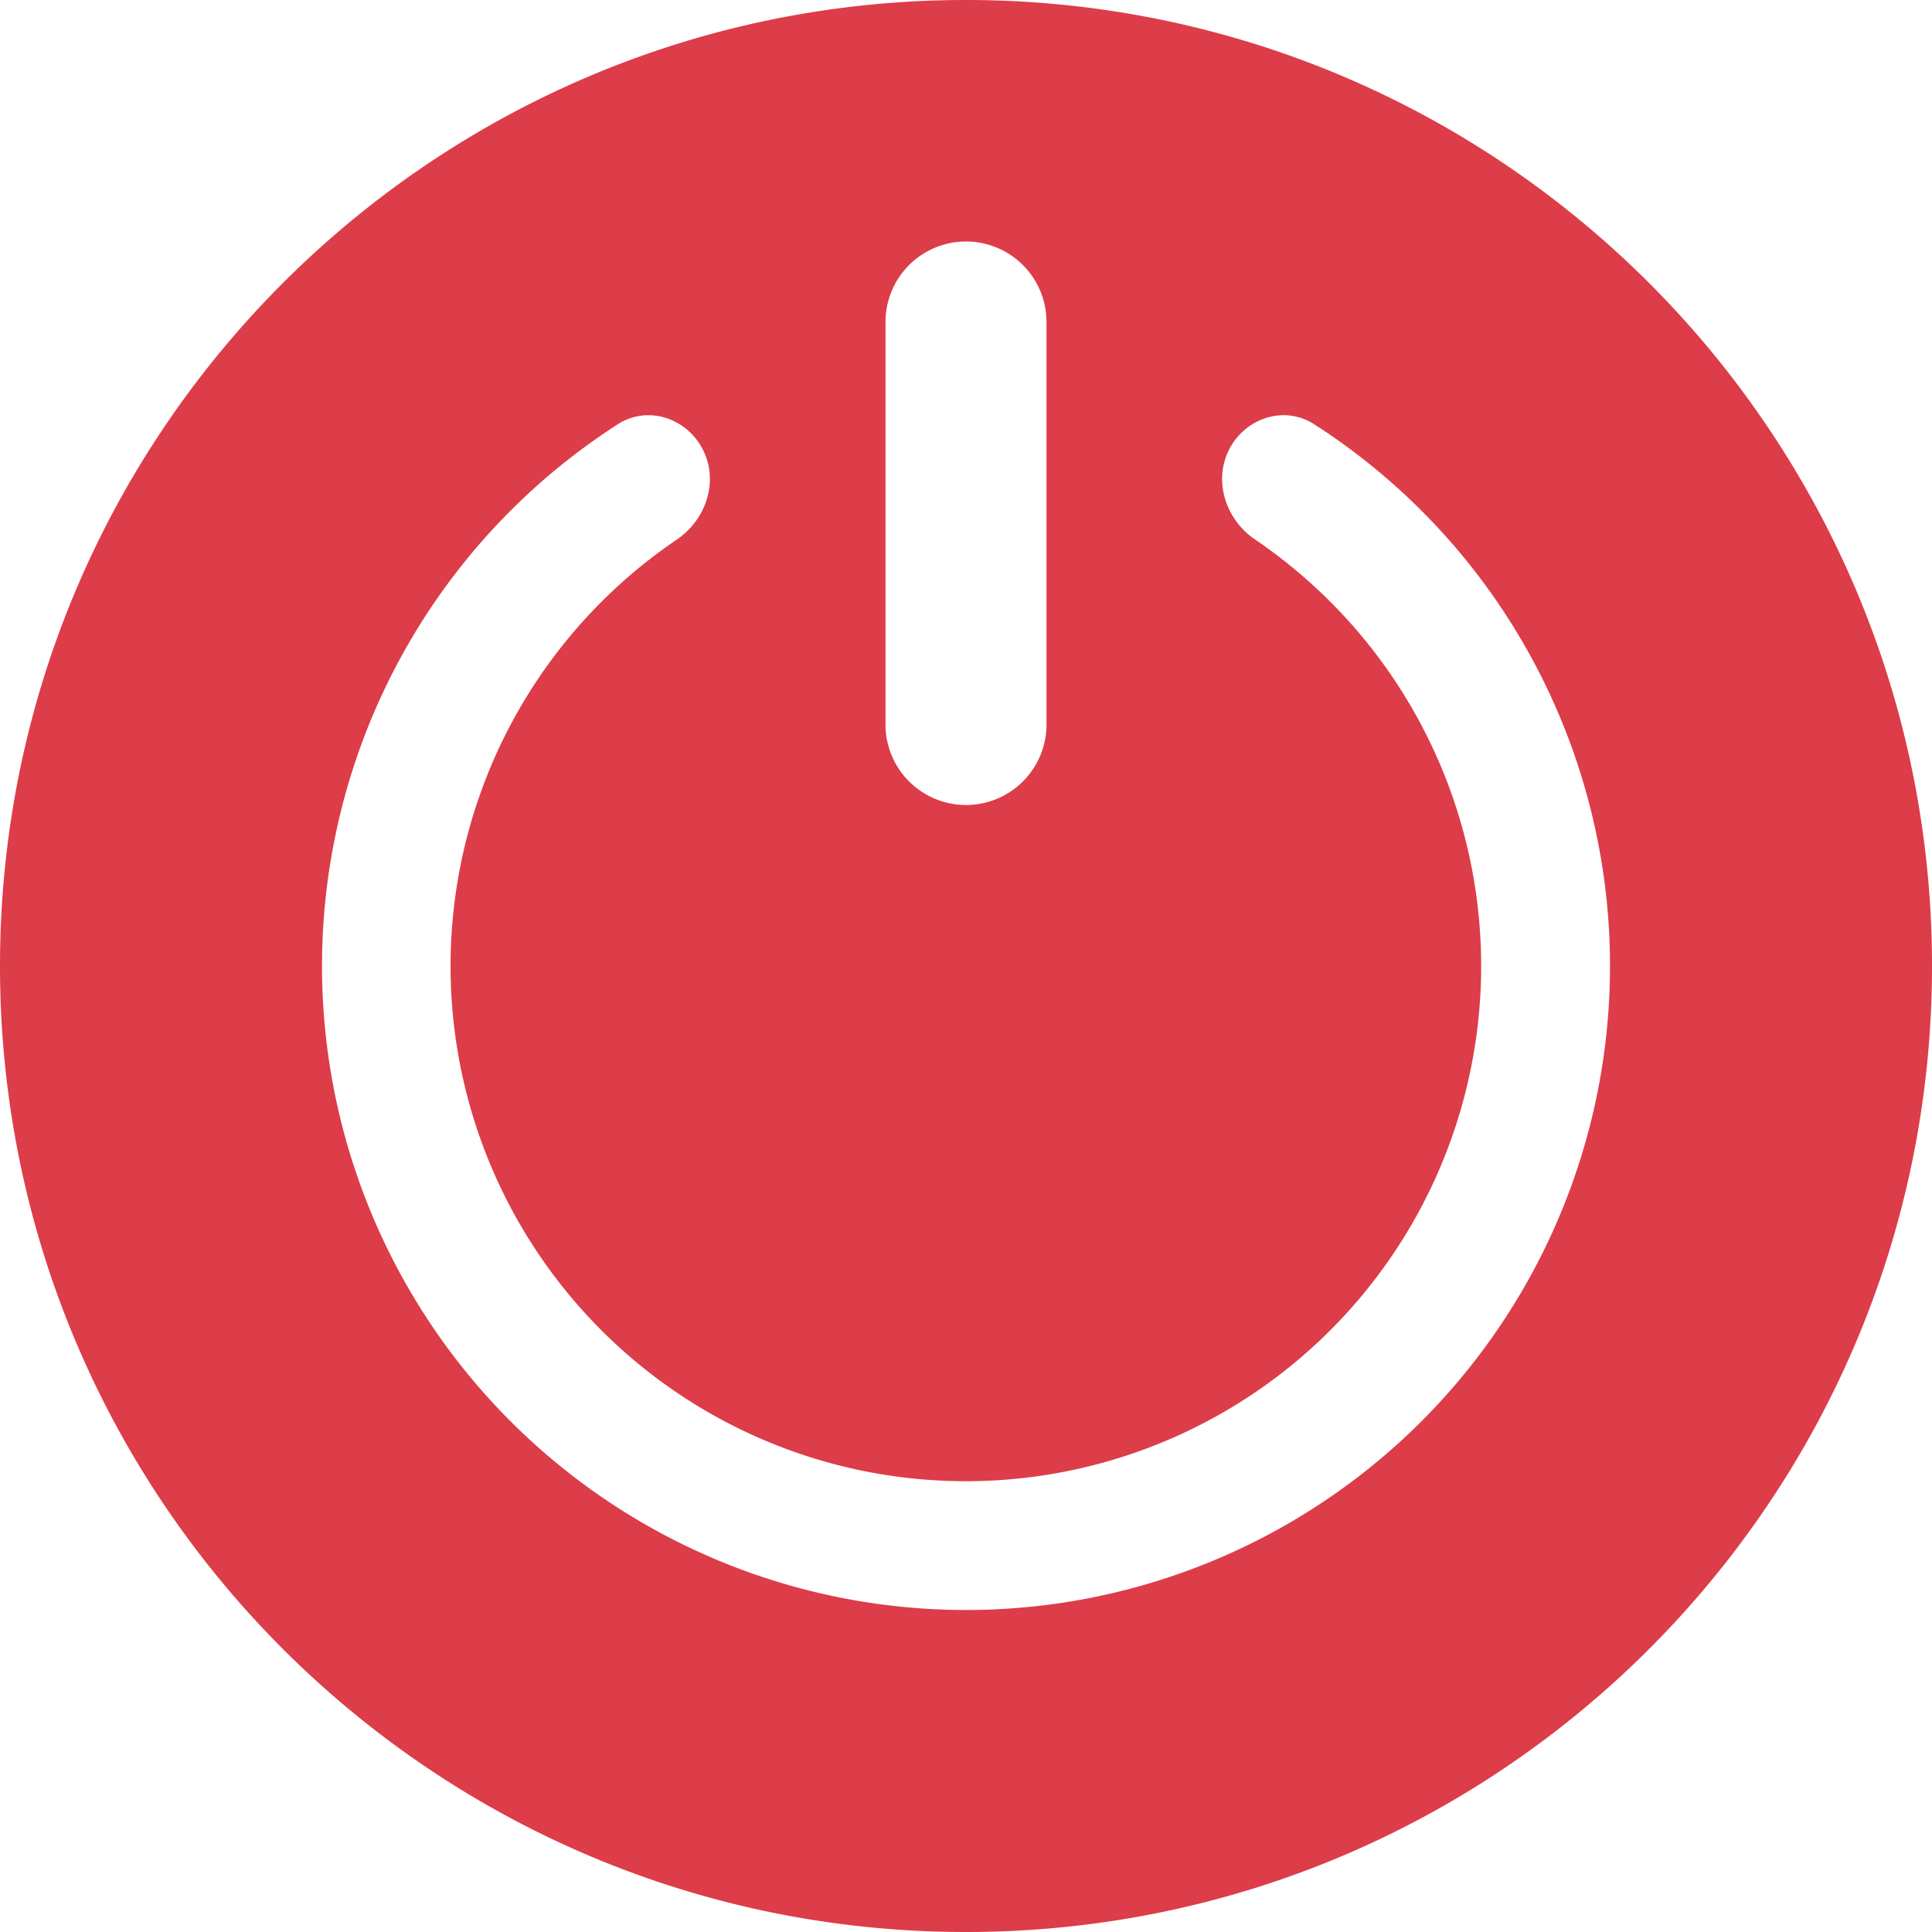 <svg width="24" height="24" fill="none" xmlns="http://www.w3.org/2000/svg"><path fill-rule="evenodd" clip-rule="evenodd" d="M24 12c0 6.627-5.373 12-12 12S0 18.627 0 12 5.373 0 12 0s12 5.373 12 12zm-7.834-4.858a6.392 6.392 0 00-.572-.438.966.966 0 01-.125-.1c-.275-.264-.376-.674-.2-1.02.2-.393.685-.553 1.056-.314a7.989 7.989 0 012.94 3.38 8 8 0 11-11.59-3.38c.371-.239.856-.079 1.056.315.176.345.075.755-.2 1.018a.96.96 0 01-.125.101A6.399 6.399 0 0012 18.4a6.4 6.4 0 004.166-11.258zM13 4a1 1 0 10-2 0v5a1 1 0 102 0V4z" fill="#DD3C49"/></svg>